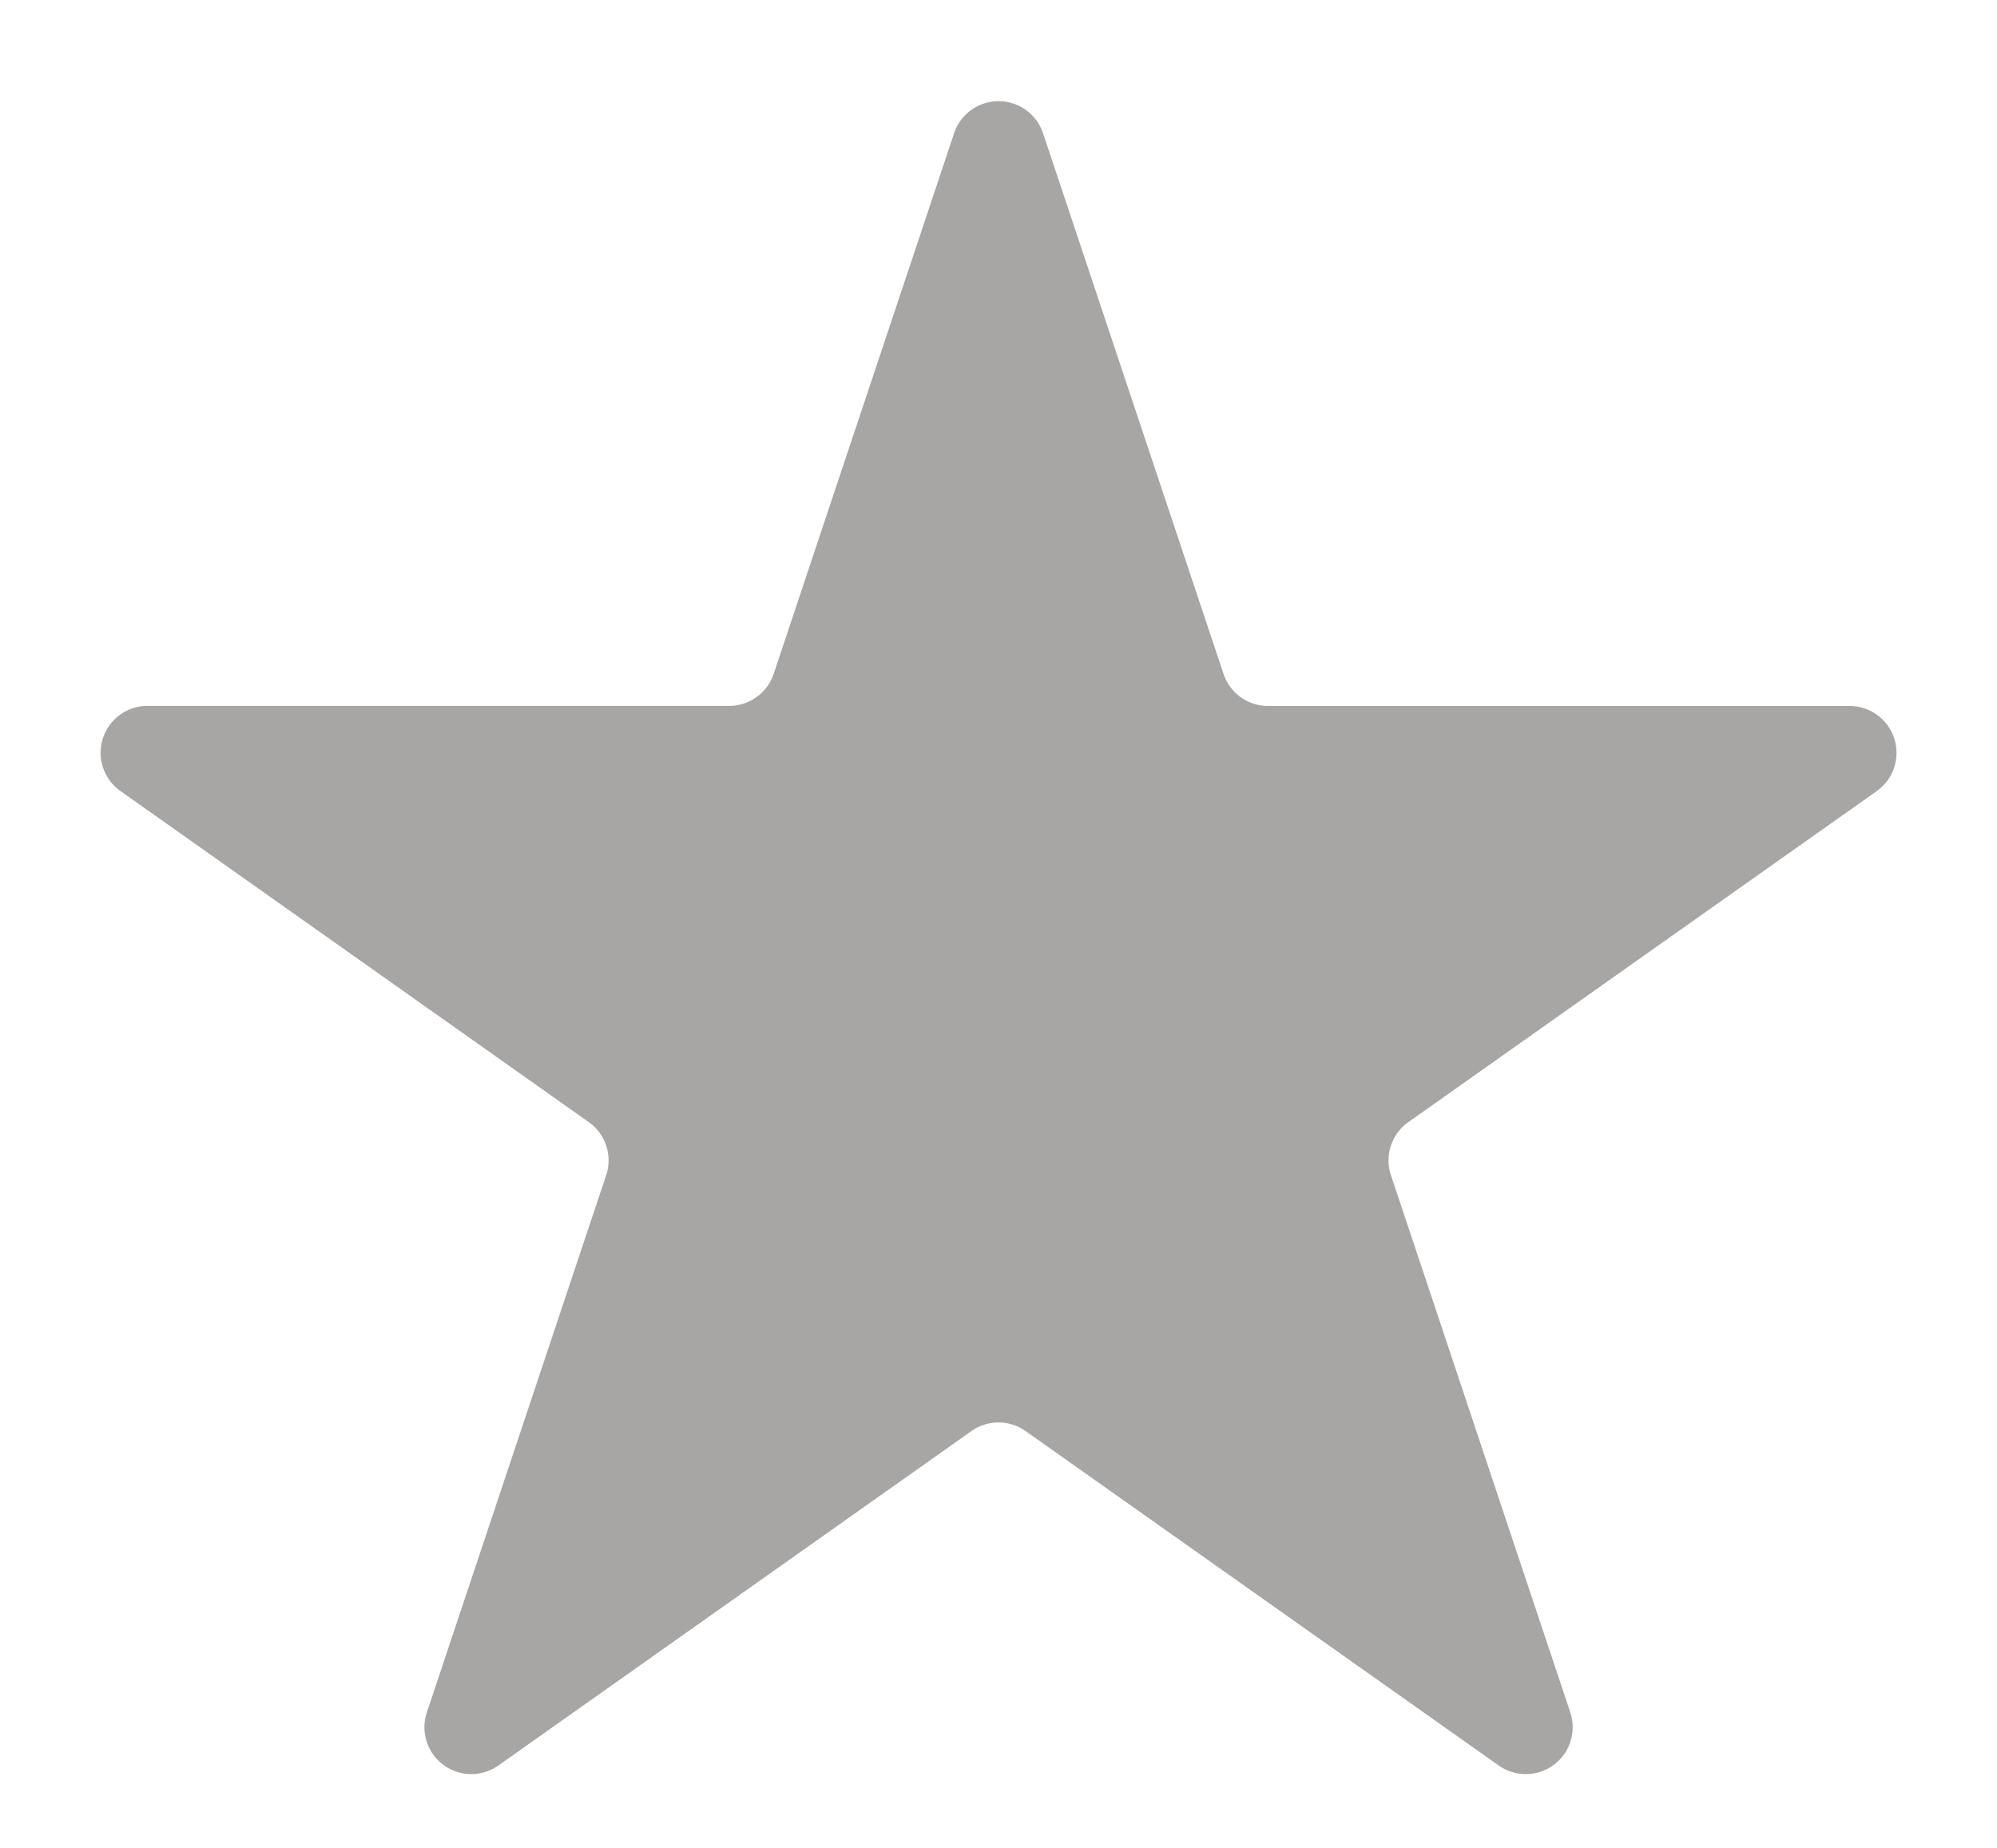 <svg xmlns="http://www.w3.org/2000/svg" width="17.036" height="15.77" viewBox="0 0 17.036 15.77">
  <path id="Polygon_9" data-name="Polygon 9" d="M8.139,1.137a.4.4,0,0,1,.759,0l1.54,4.614a.4.4,0,0,0,.379.273h4.961a.4.4,0,0,1,.231.727L12.014,9.575a.4.4,0,0,0-.148.453l1.53,4.584a.4.4,0,0,1-.61.453L8.749,12.211a.4.4,0,0,0-.462,0L4.251,15.065a.4.4,0,0,1-.61-.453l1.53-4.584a.4.4,0,0,0-.148-.453L1.028,6.75a.4.4,0,0,1,.231-.727H6.219A.4.4,0,0,0,6.6,5.75Z" fill="#a8a5a5"/>
</svg>
